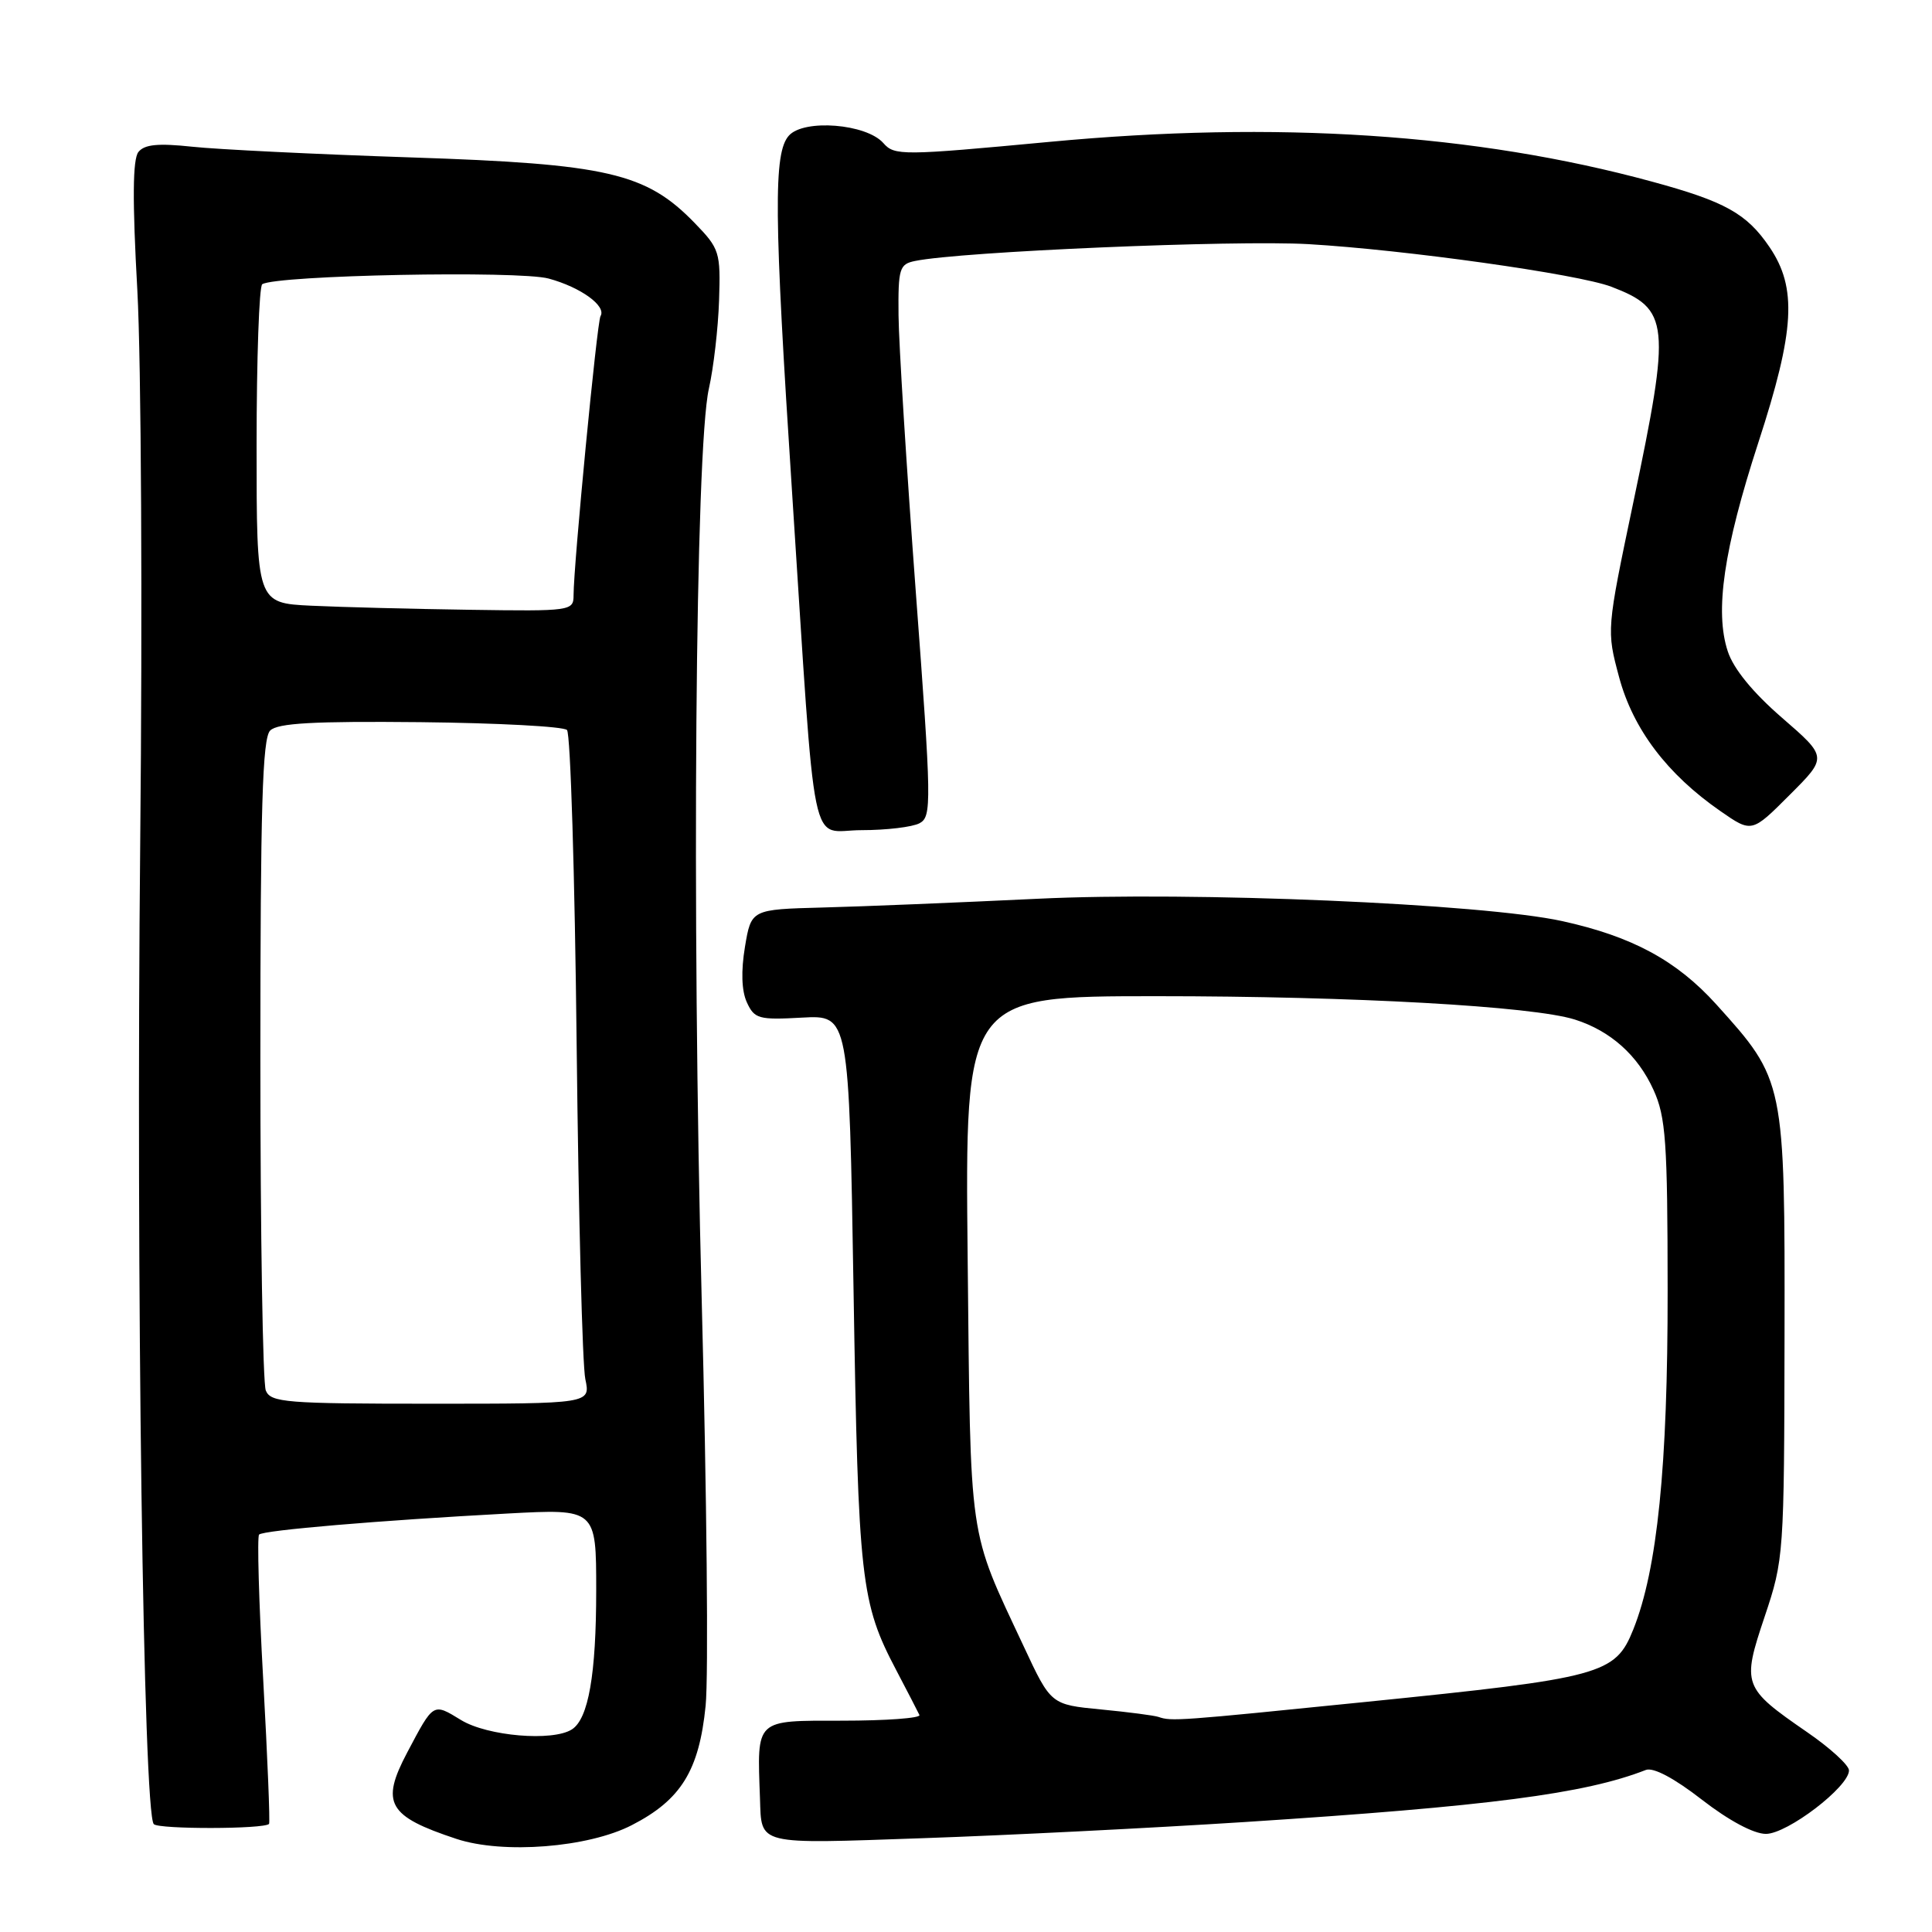 <?xml version="1.0" encoding="UTF-8" standalone="no"?>
<!DOCTYPE svg PUBLIC "-//W3C//DTD SVG 1.1//EN" "http://www.w3.org/Graphics/SVG/1.1/DTD/svg11.dtd" >
<svg xmlns="http://www.w3.org/2000/svg" xmlns:xlink="http://www.w3.org/1999/xlink" version="1.1" viewBox="0 0 256 256">
 <g >
 <path fill="currentColor"
d=" M 83.72 241.84 C 90.24 238.49 92.64 234.61 93.50 226.01 C 93.89 222.16 93.65 197.97 92.98 172.25 C 91.64 120.93 92.13 59.46 93.93 51.50 C 94.55 48.75 95.16 43.49 95.28 39.80 C 95.49 33.40 95.35 32.95 92.05 29.55 C 85.60 22.90 80.51 21.72 54.50 20.86 C 41.85 20.44 28.78 19.80 25.46 19.44 C 20.95 18.96 19.15 19.13 18.34 20.14 C 17.58 21.10 17.53 26.50 18.20 38.50 C 18.71 47.85 18.89 80.70 18.58 111.50 C 18.01 169.47 18.99 240.32 20.38 241.71 C 21.08 242.40 34.95 242.38 35.65 241.68 C 35.80 241.54 35.45 232.96 34.88 222.63 C 34.30 212.29 34.06 203.61 34.33 203.34 C 34.91 202.76 50.17 201.47 67.25 200.55 C 79.00 199.92 79.00 199.92 79.00 210.72 C 79.00 221.87 77.97 227.77 75.77 229.16 C 73.22 230.78 64.60 230.05 61.10 227.92 C 57.35 225.63 57.48 225.56 53.96 232.21 C 50.40 238.94 51.39 240.66 60.50 243.67 C 66.67 245.70 77.94 244.82 83.72 241.84 Z  M 164.92 241.43 C 197.28 239.34 209.99 237.69 218.08 234.53 C 219.07 234.15 221.82 235.60 225.50 238.46 C 229.07 241.23 232.38 243.00 233.99 243.00 C 236.84 243.00 245.00 236.76 245.00 234.59 C 245.00 233.90 242.50 231.61 239.44 229.51 C 230.93 223.64 230.79 223.26 233.83 214.20 C 236.37 206.63 236.41 206.01 236.46 177.00 C 236.51 143.21 236.49 143.14 227.42 133.09 C 222.16 127.27 216.28 124.09 207.00 122.05 C 196.47 119.74 157.98 118.10 137.50 119.09 C 127.05 119.59 114.23 120.12 109.02 120.25 C 99.54 120.50 99.54 120.50 98.71 125.47 C 98.18 128.67 98.26 131.28 98.96 132.81 C 99.96 135.00 100.53 135.16 106.27 134.84 C 112.50 134.50 112.50 134.50 113.10 171.00 C 113.73 209.52 114.05 212.36 118.77 221.33 C 120.26 224.17 121.64 226.84 121.83 227.25 C 122.01 227.66 117.40 228.00 111.58 228.00 C 99.97 228.00 100.32 227.67 100.70 238.27 C 100.92 244.56 100.06 244.34 122.27 243.57 C 133.40 243.19 152.59 242.22 164.92 241.43 Z  M 121.85 109.08 C 123.47 108.21 123.44 106.44 121.34 78.33 C 120.12 61.92 119.09 45.47 119.06 41.77 C 119.00 35.57 119.18 35.00 121.25 34.58 C 127.32 33.33 163.56 31.79 173.37 32.35 C 186.22 33.10 209.11 36.32 213.50 37.99 C 221.24 40.95 221.42 42.78 216.43 66.53 C 212.87 83.50 212.87 83.50 214.54 89.73 C 216.39 96.61 220.90 102.58 227.97 107.48 C 232.12 110.36 232.12 110.36 237.13 105.34 C 242.15 100.33 242.15 100.33 236.14 95.12 C 232.27 91.77 229.70 88.63 228.94 86.31 C 227.19 81.02 228.40 72.76 232.98 58.67 C 237.83 43.79 238.15 38.16 234.47 32.74 C 231.45 28.29 228.57 26.69 218.84 24.05 C 195.55 17.71 169.13 15.97 139.05 18.80 C 119.53 20.63 118.52 20.64 117.05 18.96 C 114.80 16.40 106.55 15.74 104.54 17.96 C 102.47 20.24 102.54 28.32 104.97 65.50 C 108.19 114.87 107.18 110.00 114.15 110.00 C 117.44 110.00 120.90 109.59 121.85 109.08 Z  M 35.22 184.25 C 34.82 183.29 34.50 163.51 34.50 140.30 C 34.50 107.00 34.77 97.82 35.80 96.80 C 36.79 95.81 41.57 95.55 55.69 95.69 C 65.92 95.80 74.66 96.26 75.13 96.73 C 75.59 97.19 76.17 116.00 76.41 138.53 C 76.66 161.06 77.17 180.96 77.56 182.75 C 78.25 186.00 78.25 186.00 57.09 186.00 C 37.89 186.00 35.87 185.84 35.22 184.25 Z  M 41.25 80.26 C 34.00 79.91 34.00 79.91 34.00 59.02 C 34.00 47.52 34.34 37.91 34.75 37.66 C 36.69 36.46 68.73 35.83 72.70 36.91 C 76.97 38.07 80.39 40.56 79.57 41.89 C 79.11 42.63 76.00 74.90 76.00 78.88 C 76.00 80.95 75.66 81.00 62.25 80.80 C 54.69 80.69 45.24 80.45 41.25 80.26 Z  M 153.50 227.50 C 152.95 227.31 149.52 226.86 145.88 226.51 C 139.25 225.87 139.25 225.87 135.66 218.18 C 128.24 202.33 128.62 204.95 128.22 166.75 C 127.86 132.00 127.86 132.00 153.23 132.00 C 179.40 132.00 203.10 133.33 208.69 135.10 C 213.41 136.60 217.02 139.83 219.10 144.42 C 220.73 148.00 220.96 151.26 220.97 171.00 C 220.99 194.28 219.61 207.94 216.42 215.91 C 214.03 221.87 212.31 222.34 181.00 225.51 C 156.03 228.04 155.24 228.10 153.50 227.50 Z "/>
</g>
</svg>